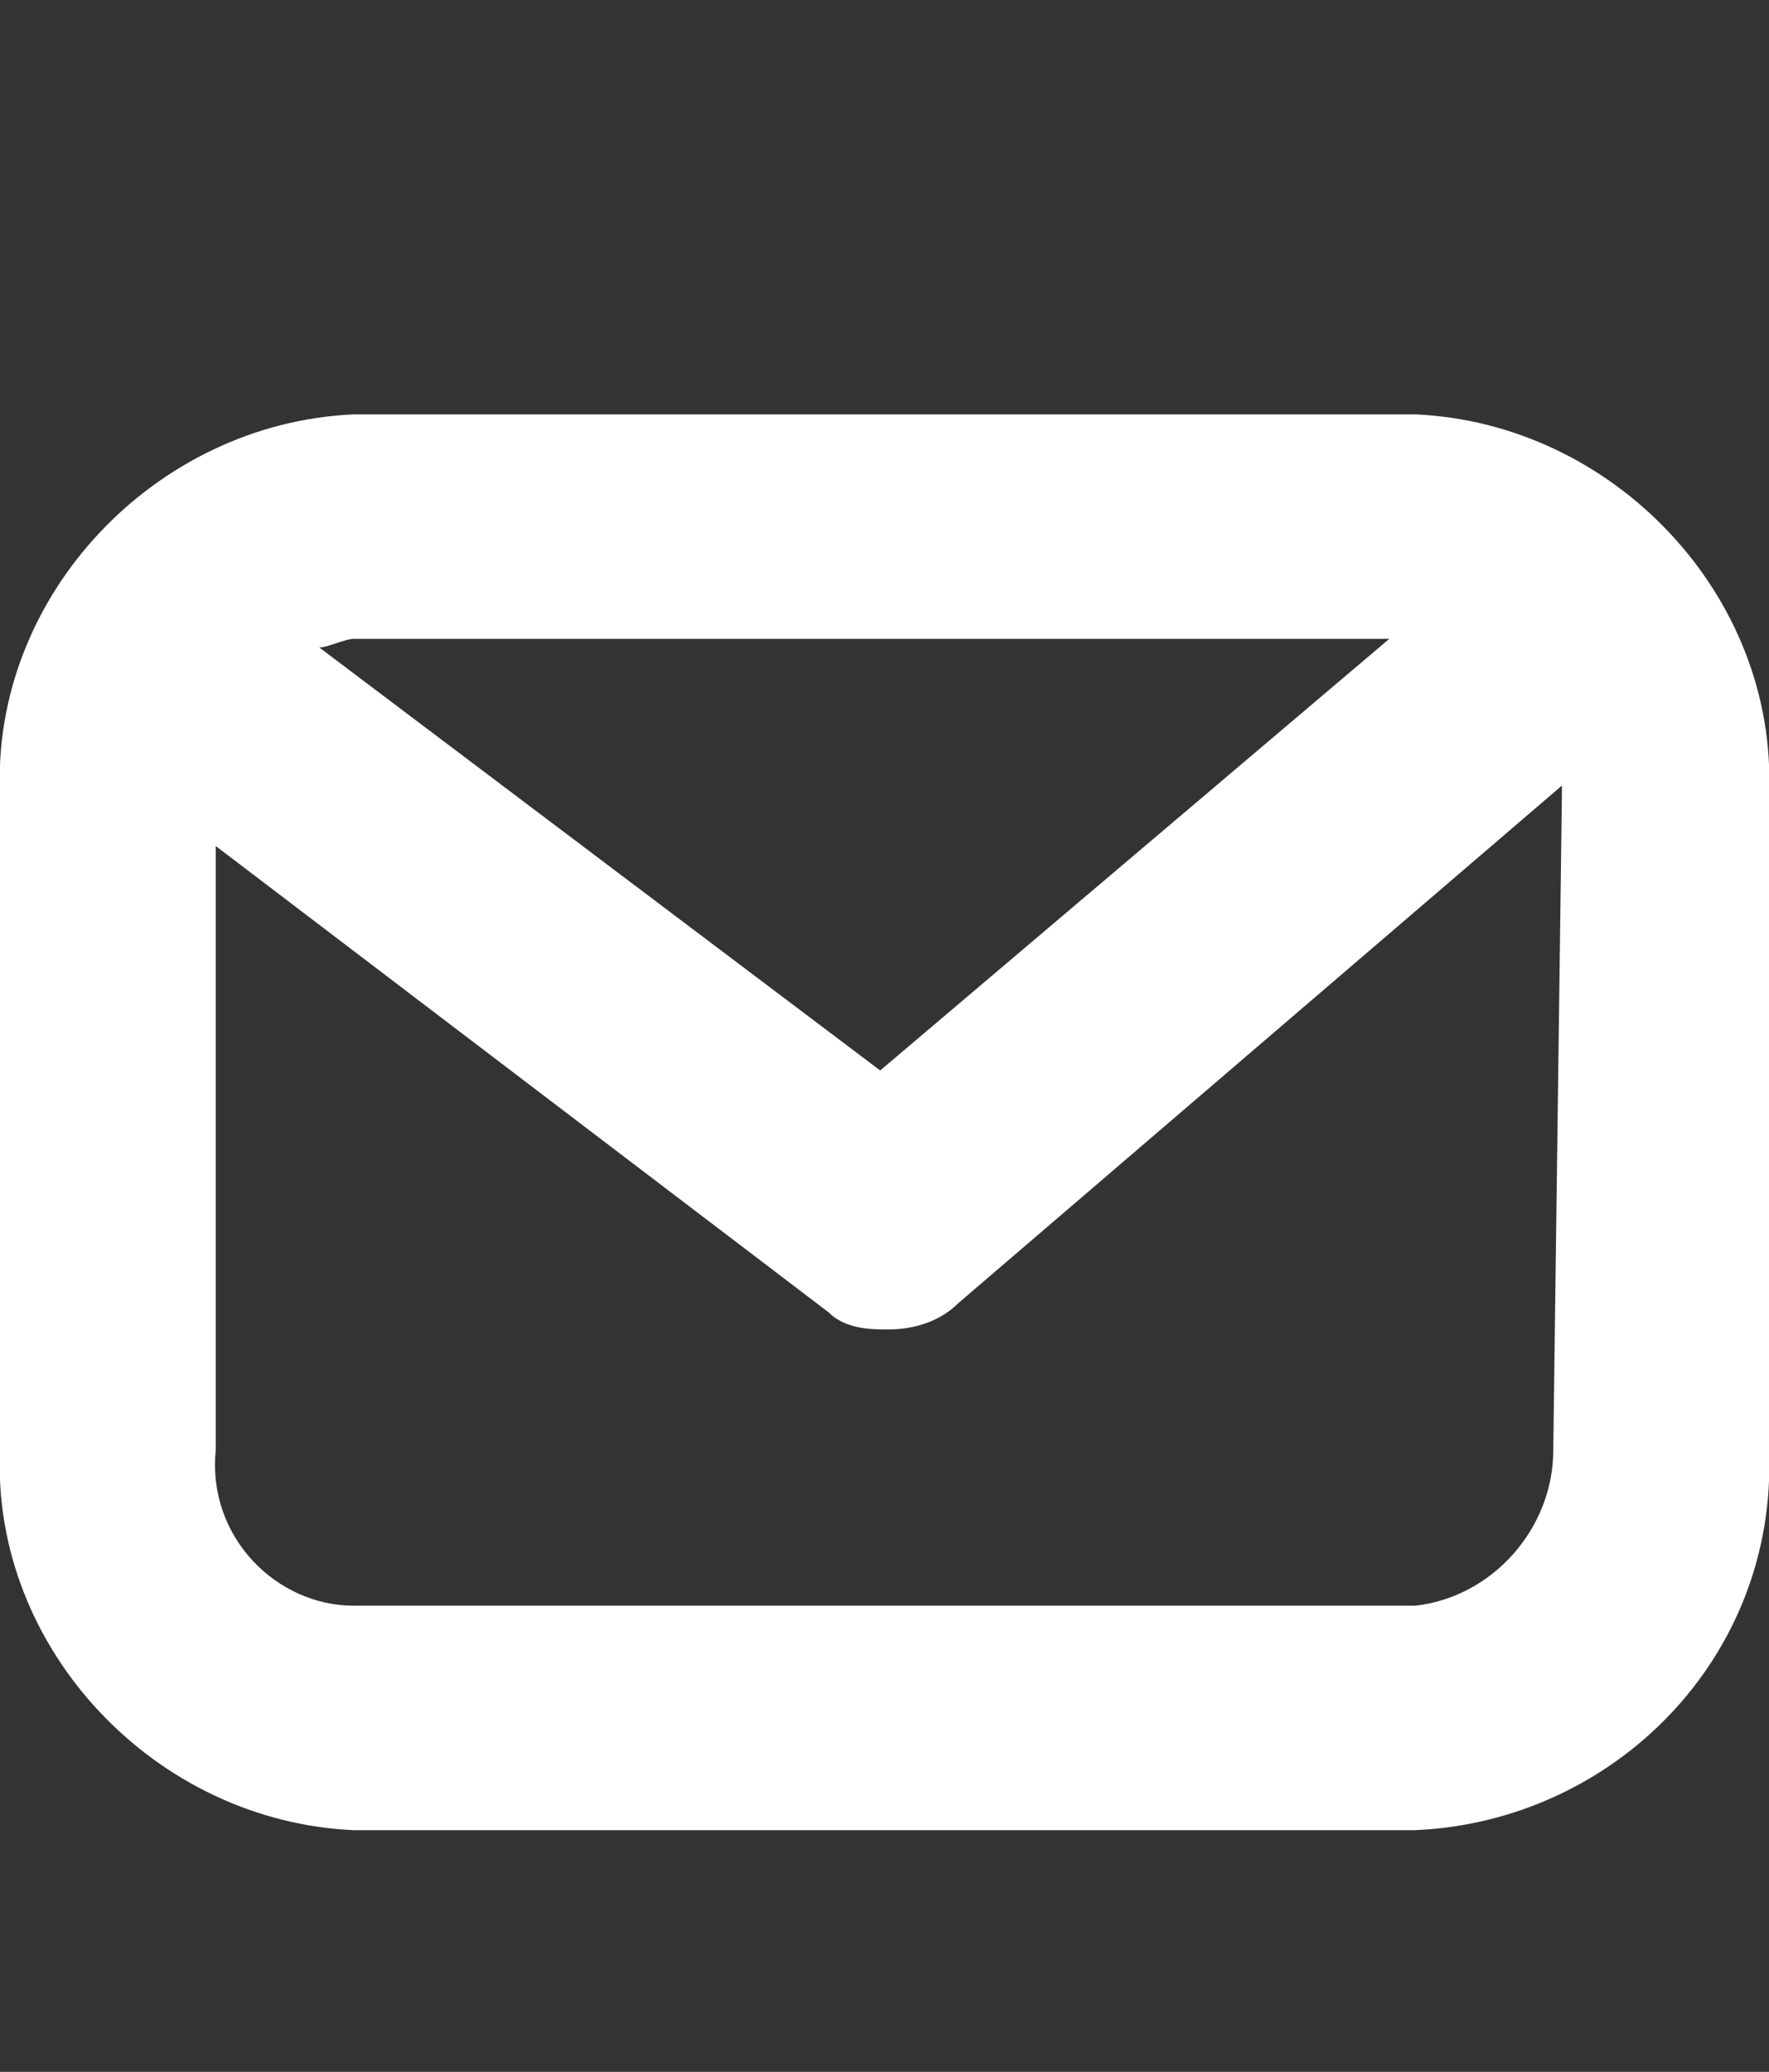 <?xml version="1.0" encoding="utf-8"?>
<!-- Generator: Adobe Illustrator 24.2.1, SVG Export Plug-In . SVG Version: 6.00 Build 0)  -->
<svg version="1.1" id="圖層_1" xmlns="http://www.w3.org/2000/svg" xmlns:xlink="http://www.w3.org/1999/xlink" x="0px" y="0px"
	 width="20.5px" height="24px" viewBox="0 0 20.5 24" style="enable-background:new 0 0 20.5 24;" xml:space="preserve">
<rect x="0" y="0" width="20.5" height="24" fill="#333333" stroke="none"/>
<style type="text/css">
	.st0{fill:#FFFFFF;}
</style>
<g id="圖層_2_1_">
	<g id="圖層_1-2">
		<path class="st0" d="M16.4,4.8H4.1C1.8,4.9-0.1,6.9,0,9.2v7.6c-0.1,2.3,1.8,4.3,4.1,4.4h12.3c2.3-0.1,4.2-2,4.1-4.4V9.2
			C20.6,6.9,18.7,4.9,16.4,4.8z M16.1,7.4l-5.9,5L3.7,7.5c0.1,0,0.3-0.1,0.4-0.1H16.1z M18,16.8c0,0.9-0.7,1.7-1.6,1.8c0,0,0,0,0,0
			H4.1c-0.9,0-1.7-0.8-1.6-1.8v-7l7.1,5.4c0.2,0.2,0.5,0.2,0.7,0.2c0.3,0,0.6-0.1,0.8-0.3l7-6c0,0,0,0,0,0.1L18,16.8z"/>
	</g>
</g>
</svg>
